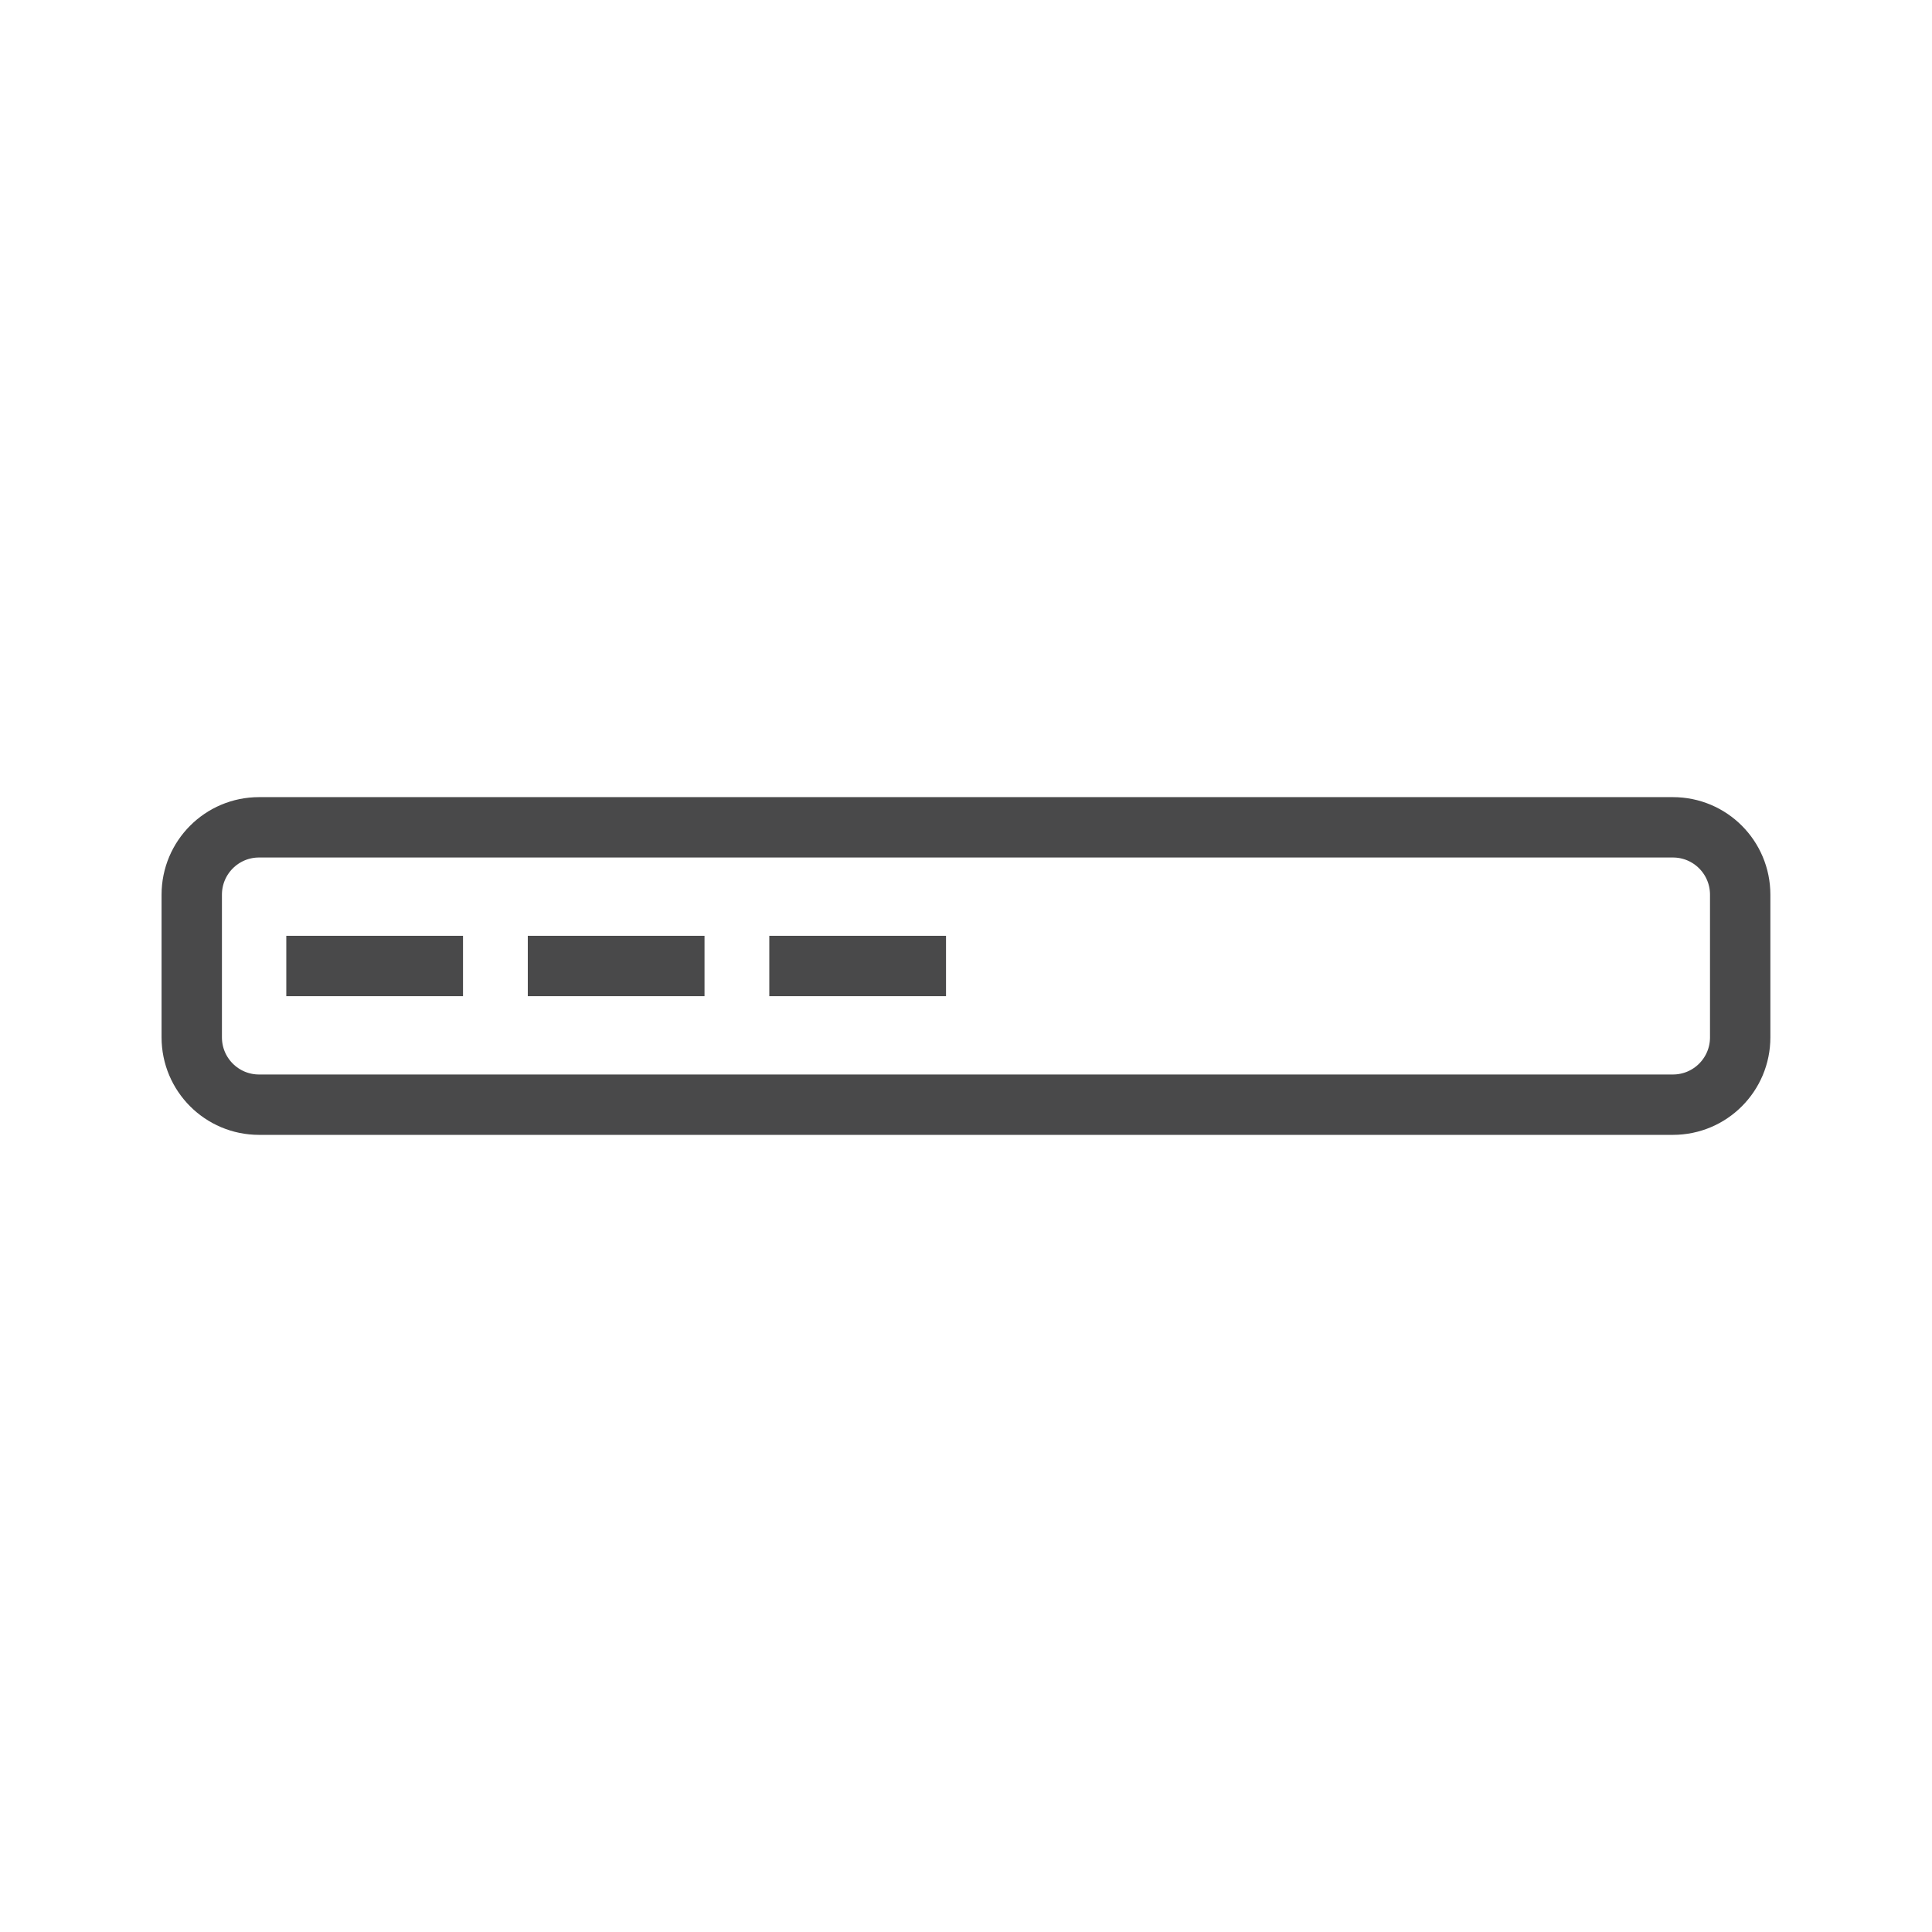 <svg width="32" height="32" viewBox="0 0 32 32" fill="none" xmlns="http://www.w3.org/2000/svg">
<path d="M28.823 17.182C28.823 17.798 28.325 18.297 27.708 18.297H4.291C3.675 18.297 3.176 17.798 3.176 17.182V14.819C3.176 14.202 3.675 13.703 4.291 13.703H27.708C28.325 13.703 28.823 14.202 28.823 14.819V17.182Z" stroke="#49494A" stroke-miterlimit="10"/>
<path d="M4.742 16L7.669 16" stroke="#49494A" stroke-miterlimit="10"/>
<path d="M8.742 16L11.669 16" stroke="#49494A" stroke-miterlimit="10"/>
<path d="M12.742 16L15.669 16" stroke="#49494A" stroke-miterlimit="10"/>
</svg>
